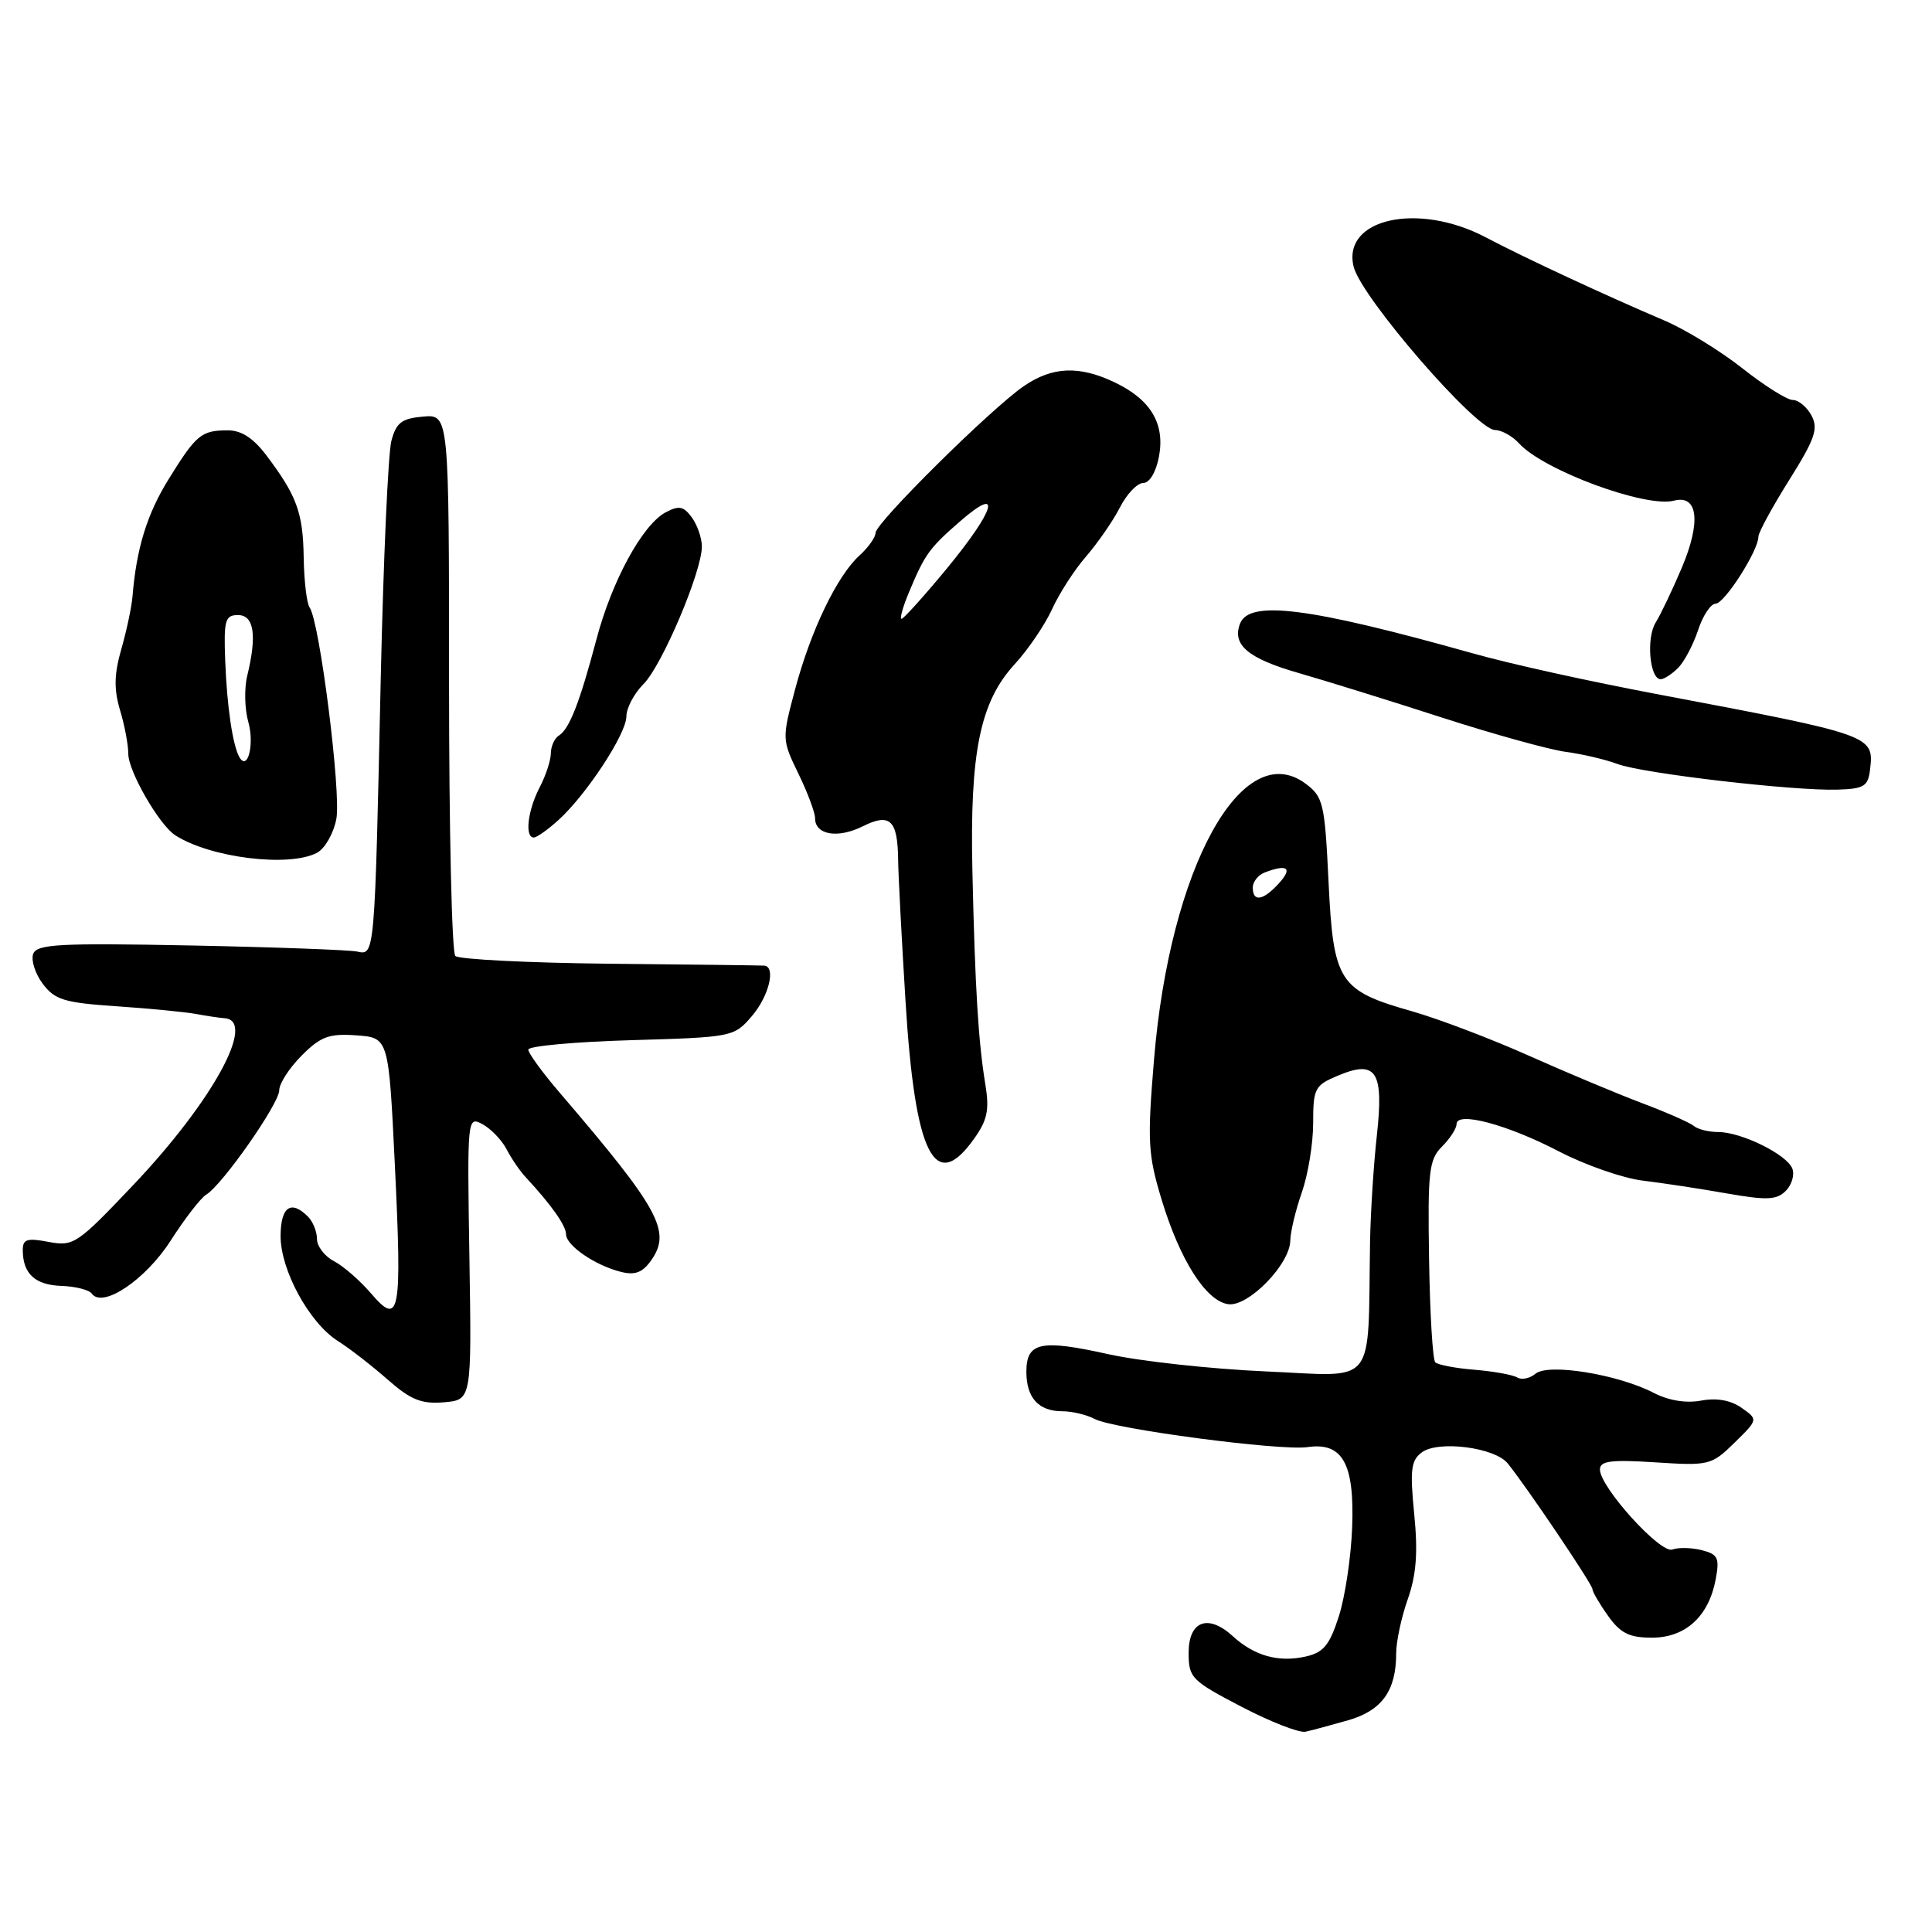 <?xml version="1.0" encoding="UTF-8" standalone="no"?>
<!DOCTYPE svg PUBLIC "-//W3C//DTD SVG 1.1//EN" "http://www.w3.org/Graphics/SVG/1.1/DTD/svg11.dtd" >
<svg xmlns="http://www.w3.org/2000/svg" xmlns:xlink="http://www.w3.org/1999/xlink" version="1.1" viewBox="0 0 256 256">
 <g >
 <path fill="currentColor"
d=" M 178.65 227.94 C 183.12 226.65 185.00 224.03 185.00 219.08 C 185.00 217.52 185.69 214.29 186.54 211.89 C 187.67 208.67 187.90 205.73 187.39 200.61 C 186.81 194.74 186.97 193.50 188.41 192.44 C 190.61 190.83 198.07 191.79 199.78 193.91 C 202.34 197.08 211.00 209.93 211.00 210.55 C 211.00 210.90 211.93 212.50 213.07 214.10 C 214.72 216.42 215.89 217.00 218.89 217.00 C 223.34 217.00 226.42 214.18 227.34 209.26 C 227.87 206.42 227.64 205.95 225.47 205.40 C 224.12 205.06 222.37 205.03 221.60 205.32 C 220.03 205.92 212.00 197.05 212.00 194.72 C 212.00 193.58 213.44 193.39 219.34 193.77 C 226.47 194.23 226.78 194.15 229.83 191.17 C 232.97 188.09 232.97 188.09 230.76 186.54 C 229.32 185.53 227.45 185.20 225.39 185.59 C 223.40 185.96 221.09 185.58 219.10 184.55 C 214.35 182.10 205.17 180.61 203.47 182.02 C 202.71 182.65 201.62 182.88 201.04 182.52 C 200.46 182.17 197.92 181.71 195.39 181.50 C 192.86 181.30 190.52 180.85 190.18 180.51 C 189.84 180.18 189.47 174.04 189.36 166.88 C 189.17 155.19 189.35 153.65 191.07 151.93 C 192.13 150.87 193.00 149.53 193.00 148.95 C 193.00 147.21 199.72 149.00 206.55 152.56 C 210.03 154.37 215.04 156.12 217.69 156.44 C 220.33 156.76 225.35 157.52 228.84 158.14 C 234.11 159.06 235.42 159.01 236.62 157.80 C 237.42 157.01 237.81 155.67 237.49 154.84 C 236.78 152.98 230.74 150.00 227.67 150.00 C 226.42 150.00 224.97 149.64 224.45 149.20 C 223.93 148.76 220.80 147.38 217.50 146.14 C 214.20 144.89 207.45 142.06 202.50 139.85 C 197.55 137.64 190.63 135.01 187.13 134.01 C 177.40 131.25 176.68 130.13 176.04 116.87 C 175.54 106.43 175.34 105.59 173.00 103.84 C 164.58 97.58 155.01 115.00 152.91 140.44 C 152.01 151.25 152.11 152.99 153.93 158.99 C 156.36 166.99 159.80 172.39 162.74 172.81 C 165.39 173.20 170.93 167.52 170.97 164.38 C 170.99 163.21 171.68 160.34 172.50 158.00 C 173.32 155.66 174.00 151.53 174.00 148.83 C 174.00 144.22 174.21 143.82 177.25 142.54 C 182.37 140.38 183.38 141.93 182.44 150.46 C 182.01 154.33 181.61 160.65 181.54 164.50 C 181.22 184.11 182.61 182.37 167.75 181.72 C 160.46 181.40 151.05 180.37 146.83 179.43 C 137.89 177.44 136.00 177.85 136.00 181.77 C 136.00 185.22 137.62 187.00 140.77 187.00 C 142.07 187.00 143.99 187.46 145.05 188.02 C 147.52 189.35 169.65 192.27 173.25 191.75 C 177.89 191.07 179.48 193.91 179.17 202.32 C 179.03 206.27 178.23 211.61 177.40 214.18 C 176.16 218.03 175.36 218.98 172.96 219.51 C 169.38 220.30 166.18 219.40 163.34 216.79 C 160.07 213.81 157.50 214.78 157.50 219.01 C 157.50 222.32 157.87 222.69 164.50 226.15 C 168.35 228.16 172.18 229.65 173.00 229.46 C 173.82 229.28 176.37 228.59 178.65 227.94 Z  M 62.20 166.69 C 61.90 148.06 61.92 147.89 63.93 148.96 C 65.04 149.56 66.48 151.05 67.12 152.27 C 67.75 153.50 68.90 155.18 69.67 156.00 C 73.06 159.65 75.00 162.40 75.00 163.54 C 75.00 165.03 78.86 167.68 82.28 168.53 C 84.16 169.00 85.15 168.62 86.30 166.98 C 88.98 163.16 87.36 160.20 74.25 144.89 C 71.91 142.17 70.00 139.55 70.00 139.08 C 70.00 138.61 76.13 138.05 83.61 137.83 C 97.04 137.44 97.26 137.40 99.61 134.66 C 101.89 132.02 102.85 128.06 101.25 127.95 C 100.84 127.92 91.65 127.80 80.83 127.70 C 70.02 127.59 60.79 127.12 60.33 126.67 C 59.87 126.21 59.50 109.88 59.50 90.37 C 59.50 54.91 59.50 54.91 56.07 55.20 C 53.22 55.45 52.50 56.00 51.86 58.42 C 51.43 60.03 50.80 74.21 50.45 89.92 C 49.65 126.77 49.66 126.60 47.34 126.09 C 46.33 125.87 36.38 125.50 25.24 125.28 C 7.88 124.94 4.90 125.10 4.40 126.39 C 4.09 127.22 4.65 129.00 5.66 130.35 C 7.27 132.49 8.51 132.87 15.50 133.34 C 19.90 133.64 24.62 134.10 26.00 134.36 C 27.38 134.62 29.06 134.87 29.75 134.92 C 34.05 135.20 28.18 145.93 17.65 157.03 C 10.23 164.85 9.75 165.18 6.45 164.56 C 3.55 164.01 3.00 164.20 3.02 165.70 C 3.04 168.79 4.67 170.27 8.14 170.39 C 9.99 170.45 11.80 170.91 12.16 171.41 C 13.60 173.41 19.29 169.58 22.62 164.38 C 24.48 161.48 26.59 158.74 27.32 158.30 C 29.46 157.01 37.00 146.23 37.00 144.47 C 37.00 143.57 38.34 141.50 39.98 139.86 C 42.51 137.33 43.61 136.93 47.23 137.19 C 51.50 137.50 51.50 137.50 52.32 154.35 C 53.28 174.17 52.97 175.83 49.17 171.39 C 47.70 169.68 45.49 167.75 44.25 167.11 C 43.01 166.46 42.00 165.14 42.00 164.16 C 42.00 163.19 41.46 161.86 40.80 161.20 C 38.55 158.95 37.20 159.91 37.18 163.75 C 37.15 168.28 41.00 175.33 44.80 177.71 C 46.28 178.64 49.22 180.92 51.32 182.76 C 54.42 185.49 55.82 186.06 58.82 185.81 C 62.50 185.50 62.50 185.50 62.20 166.69 Z  M 129.05 150.92 C 130.84 148.42 131.12 147.07 130.56 143.67 C 129.63 138.01 129.20 130.91 128.85 115.50 C 128.49 99.70 129.86 93.00 134.46 88.00 C 136.23 86.08 138.46 82.79 139.41 80.71 C 140.36 78.62 142.39 75.47 143.93 73.71 C 145.46 71.94 147.47 69.04 148.39 67.25 C 149.30 65.46 150.69 64.00 151.48 64.00 C 152.32 64.00 153.18 62.56 153.57 60.50 C 154.39 56.13 152.47 52.93 147.67 50.65 C 142.98 48.42 139.43 48.57 135.65 51.17 C 131.29 54.17 116.04 69.26 116.02 70.60 C 116.01 71.20 115.05 72.55 113.89 73.60 C 110.93 76.28 107.44 83.52 105.36 91.32 C 103.60 97.92 103.61 98.01 105.79 102.51 C 107.01 105.01 108.00 107.67 108.00 108.42 C 108.00 110.63 111.00 111.14 114.30 109.50 C 117.95 107.68 118.95 108.63 119.01 114.00 C 119.03 115.92 119.47 124.35 119.99 132.73 C 121.24 153.01 123.84 158.24 129.05 150.92 Z  M 42.02 112.99 C 43.06 112.43 44.21 110.41 44.57 108.50 C 45.22 105.03 42.36 82.40 41.03 80.50 C 40.64 79.95 40.29 76.95 40.24 73.83 C 40.15 67.91 39.32 65.65 35.23 60.25 C 33.53 58.02 31.94 57.00 30.13 57.02 C 26.67 57.04 25.99 57.60 22.34 63.50 C 19.48 68.11 18.08 72.67 17.56 79.00 C 17.45 80.38 16.79 83.51 16.09 85.96 C 15.12 89.32 15.08 91.32 15.90 94.08 C 16.51 96.09 17.00 98.70 17.00 99.89 C 17.00 102.20 21.09 109.29 23.21 110.67 C 27.85 113.67 38.34 114.96 42.02 112.99 Z  M 74.00 108.66 C 77.72 105.28 83.00 97.23 83.00 94.93 C 83.00 93.82 84.02 91.89 85.27 90.64 C 87.72 88.19 93.00 75.74 93.00 72.42 C 93.00 71.30 92.40 69.56 91.67 68.56 C 90.58 67.07 89.96 66.95 88.20 67.89 C 85.12 69.54 81.07 76.98 79.02 84.76 C 76.82 93.07 75.44 96.61 74.06 97.46 C 73.48 97.82 73.00 98.88 72.99 99.81 C 72.99 100.74 72.32 102.79 71.49 104.36 C 69.91 107.41 69.50 111.02 70.75 110.97 C 71.16 110.95 72.62 109.91 74.00 108.66 Z  M 247.80 101.91 C 248.32 97.45 248.09 97.37 220.00 92.06 C 210.37 90.24 200.26 88.01 195.00 86.53 C 173.42 80.47 165.52 79.47 164.31 82.64 C 163.23 85.45 165.38 87.25 172.05 89.17 C 175.60 90.19 184.12 92.83 191.00 95.06 C 197.88 97.28 205.30 99.34 207.50 99.63 C 209.70 99.92 212.77 100.65 214.32 101.23 C 217.61 102.48 237.70 104.82 243.50 104.63 C 247.02 104.52 247.54 104.19 247.80 101.91 Z  M 222.35 88.51 C 223.17 87.69 224.36 85.44 225.00 83.51 C 225.63 81.58 226.68 80.00 227.33 79.99 C 228.51 79.98 233.00 72.95 233.00 71.11 C 233.00 70.56 234.83 67.19 237.07 63.62 C 240.49 58.17 240.96 56.80 240.04 55.07 C 239.43 53.93 238.31 53.00 237.55 53.00 C 236.80 53.00 233.79 51.11 230.86 48.79 C 227.93 46.48 223.28 43.63 220.52 42.46 C 212.79 39.17 201.99 34.15 196.85 31.44 C 187.87 26.72 177.78 28.98 179.37 35.36 C 180.39 39.42 195.56 56.94 198.10 56.98 C 198.97 56.99 200.41 57.79 201.28 58.75 C 204.53 62.32 218.06 67.32 221.81 66.34 C 224.99 65.51 225.42 69.13 222.86 75.20 C 221.63 78.11 220.06 81.40 219.38 82.50 C 218.11 84.55 218.59 90.00 220.05 90.00 C 220.49 90.00 221.53 89.33 222.35 88.51 Z  M 166.00 117.61 C 166.00 116.84 166.71 115.94 167.58 115.61 C 170.57 114.46 171.31 115.00 169.50 117.00 C 167.39 119.34 166.00 119.58 166.00 117.61 Z  M 120.43 78.51 C 122.56 73.41 123.12 72.64 127.25 69.05 C 132.85 64.19 131.90 67.51 125.48 75.31 C 122.44 78.99 119.73 82.00 119.46 82.00 C 119.19 82.00 119.63 80.43 120.43 78.51 Z  M 31.74 100.36 C 30.84 98.83 30.07 93.63 29.84 87.50 C 29.64 82.17 29.83 81.50 31.54 81.50 C 33.66 81.50 34.07 84.17 32.76 89.54 C 32.35 91.22 32.42 93.97 32.90 95.66 C 33.73 98.56 32.84 102.20 31.74 100.36 Z "/>
</g>
</svg>